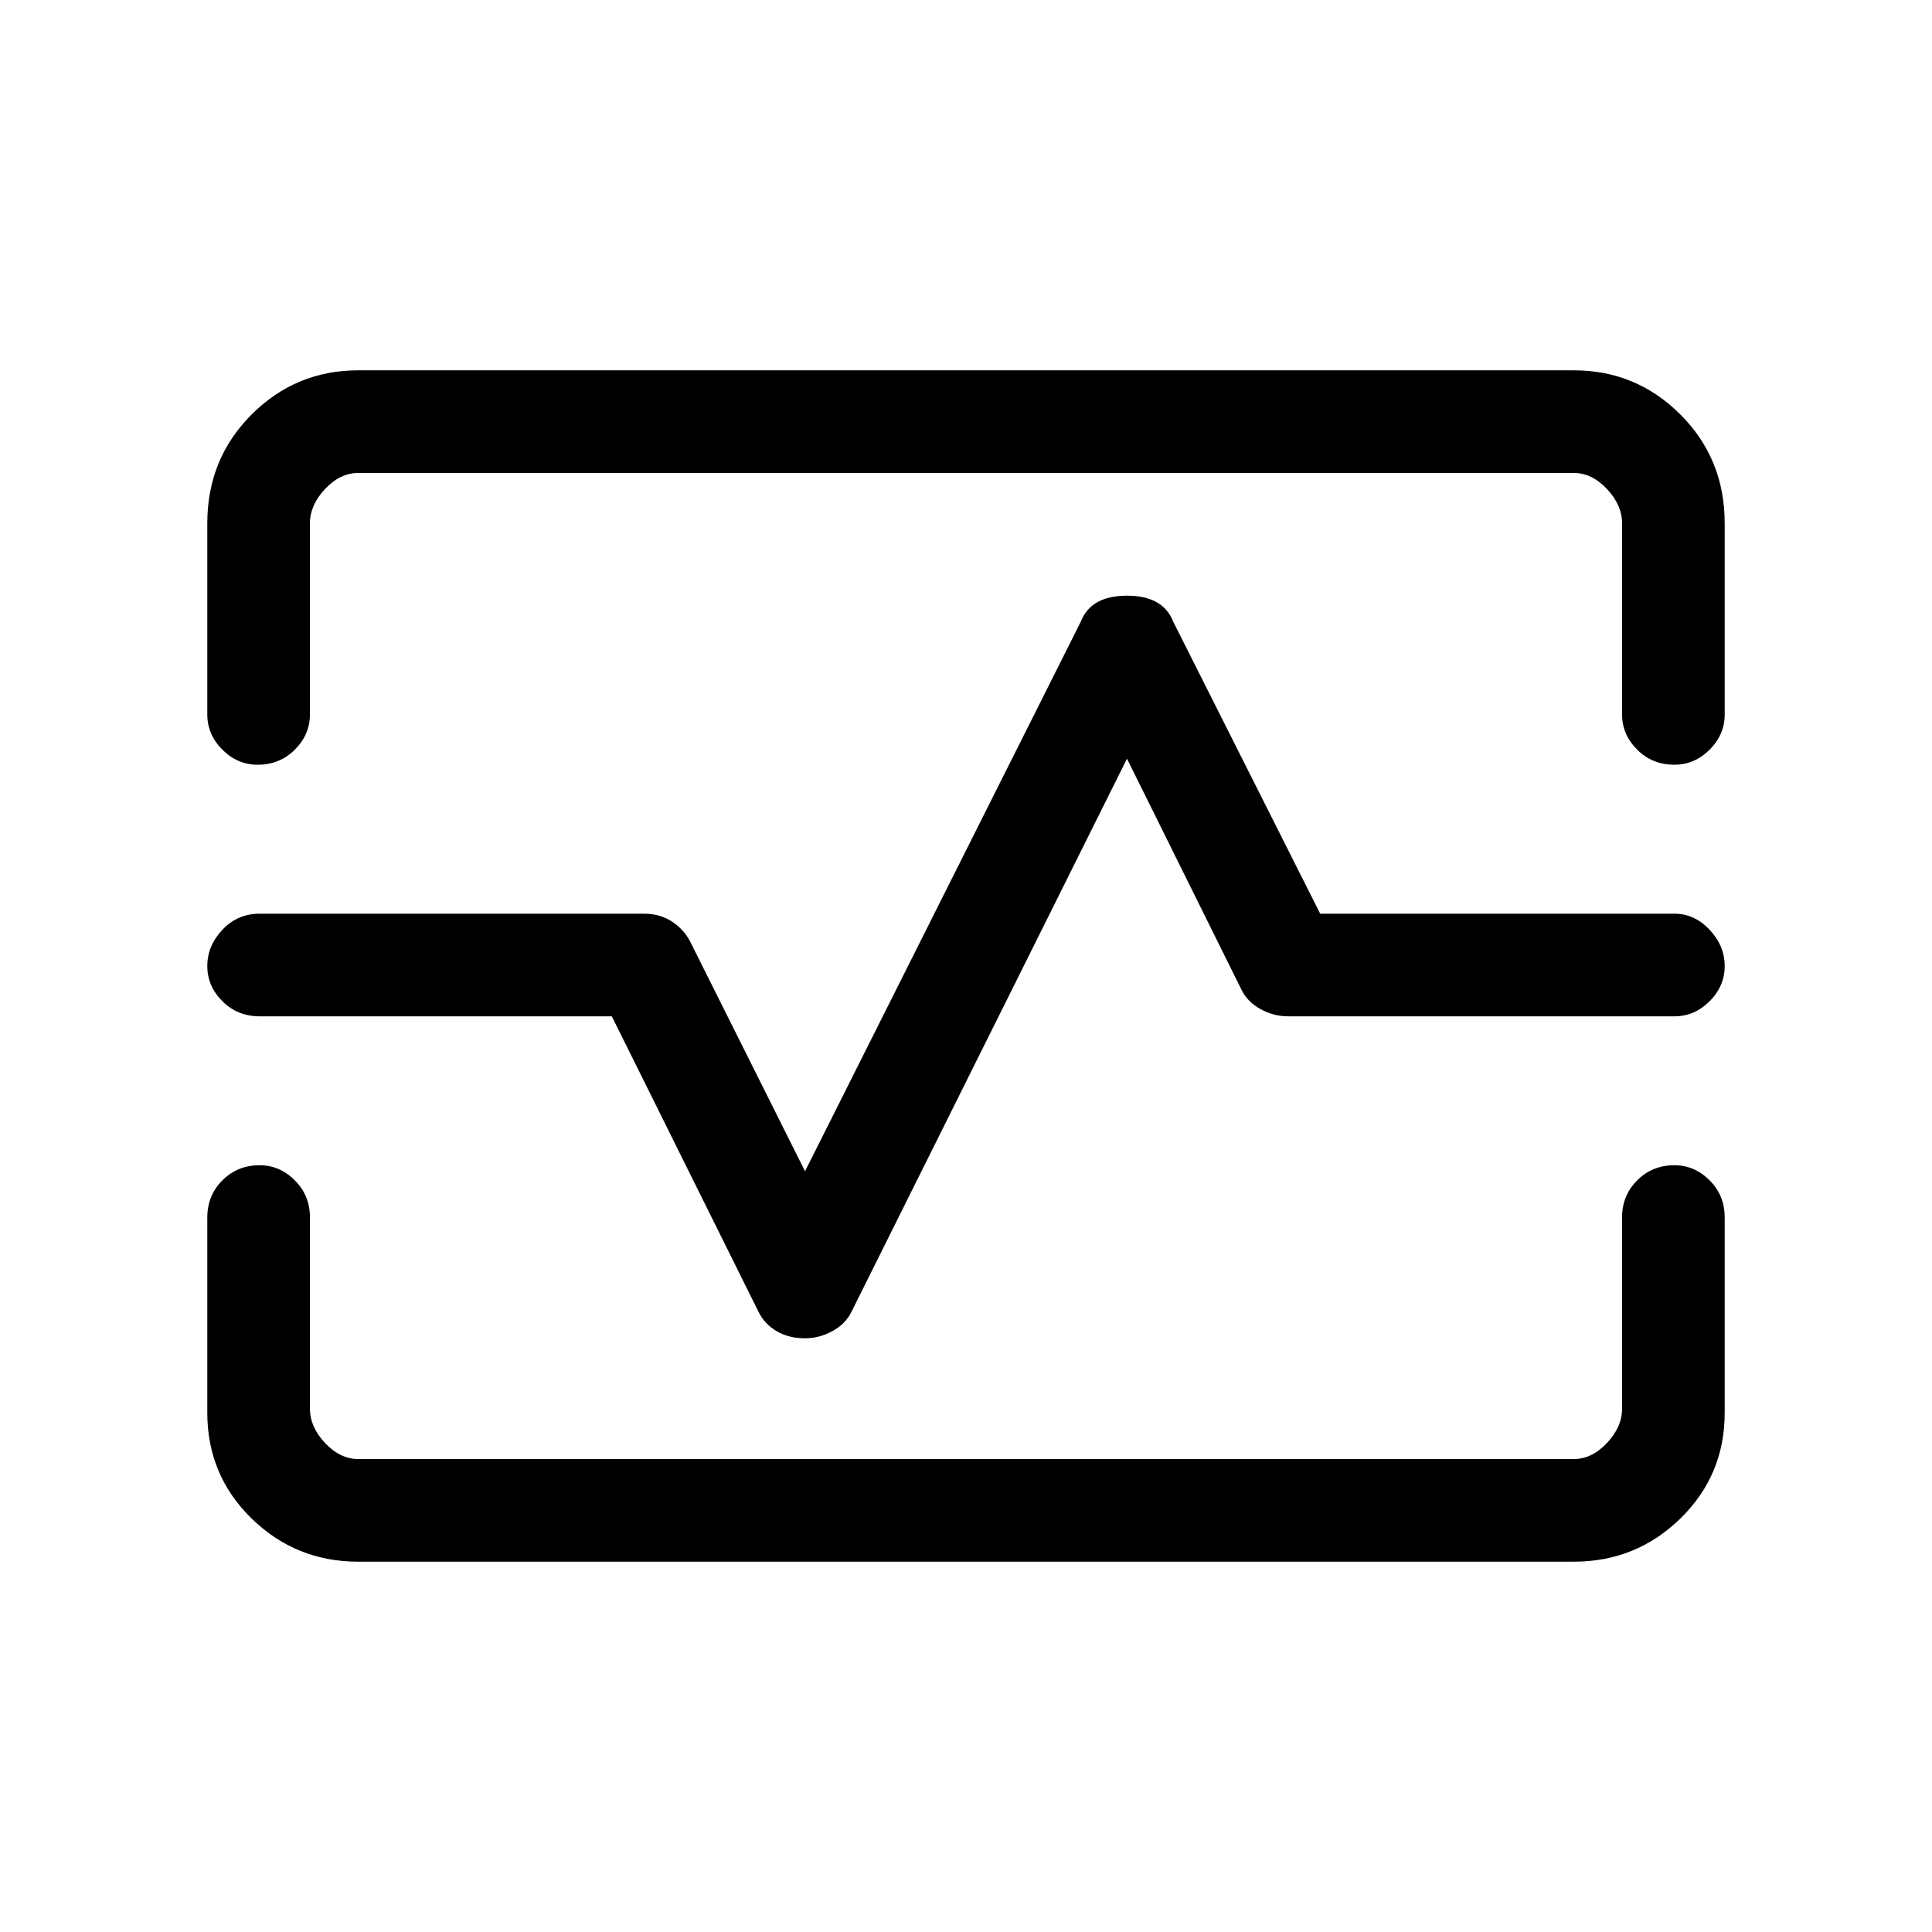 <svg xmlns="http://www.w3.org/2000/svg" height="40" width="40"><path d="M5.333 15.833Q4.917 15.833 4.604 15.521Q4.292 15.208 4.292 14.792V10.833Q4.292 9.5 5.208 8.583Q6.125 7.667 7.417 7.667H32.583Q33.875 7.667 34.792 8.583Q35.708 9.5 35.708 10.833V14.792Q35.708 15.208 35.396 15.521Q35.083 15.833 34.667 15.833Q34.208 15.833 33.896 15.521Q33.583 15.208 33.583 14.792V10.833Q33.583 10.458 33.271 10.125Q32.958 9.792 32.583 9.792H7.417Q7.042 9.792 6.729 10.125Q6.417 10.458 6.417 10.833V14.792Q6.417 15.208 6.104 15.521Q5.792 15.833 5.333 15.833ZM7.417 32.333Q6.125 32.333 5.208 31.438Q4.292 30.542 4.292 29.25V25.208Q4.292 24.75 4.604 24.438Q4.917 24.125 5.375 24.125Q5.792 24.125 6.104 24.438Q6.417 24.75 6.417 25.208V29.167Q6.417 29.542 6.729 29.875Q7.042 30.208 7.417 30.208H32.583Q32.958 30.208 33.271 29.875Q33.583 29.542 33.583 29.167V25.208Q33.583 24.75 33.896 24.438Q34.208 24.125 34.667 24.125Q35.083 24.125 35.396 24.438Q35.708 24.75 35.708 25.208V29.25Q35.708 30.542 34.792 31.438Q33.875 32.333 32.583 32.333ZM16.667 27.708Q16.958 27.708 17.229 27.562Q17.5 27.417 17.625 27.167L23.333 15.708L25.708 20.5Q25.833 20.75 26.104 20.896Q26.375 21.042 26.667 21.042H34.667Q35.083 21.042 35.396 20.729Q35.708 20.417 35.708 20Q35.708 19.583 35.396 19.25Q35.083 18.917 34.667 18.917H27.333L24.292 12.875Q24.083 12.333 23.333 12.333Q22.583 12.333 22.375 12.875L16.667 24.25L14.292 19.5Q14.167 19.25 13.917 19.083Q13.667 18.917 13.333 18.917H5.375Q4.917 18.917 4.604 19.25Q4.292 19.583 4.292 20Q4.292 20.417 4.604 20.729Q4.917 21.042 5.375 21.042H12.667L15.708 27.167Q15.833 27.417 16.083 27.562Q16.333 27.708 16.667 27.708ZM20 20Q20 20 20 20Q20 20 20 20Q20 20 20 20Q20 20 20 20Q20 20 20 20Q20 20 20 20Q20 20 20 20Q20 20 20 20Z"/></svg>